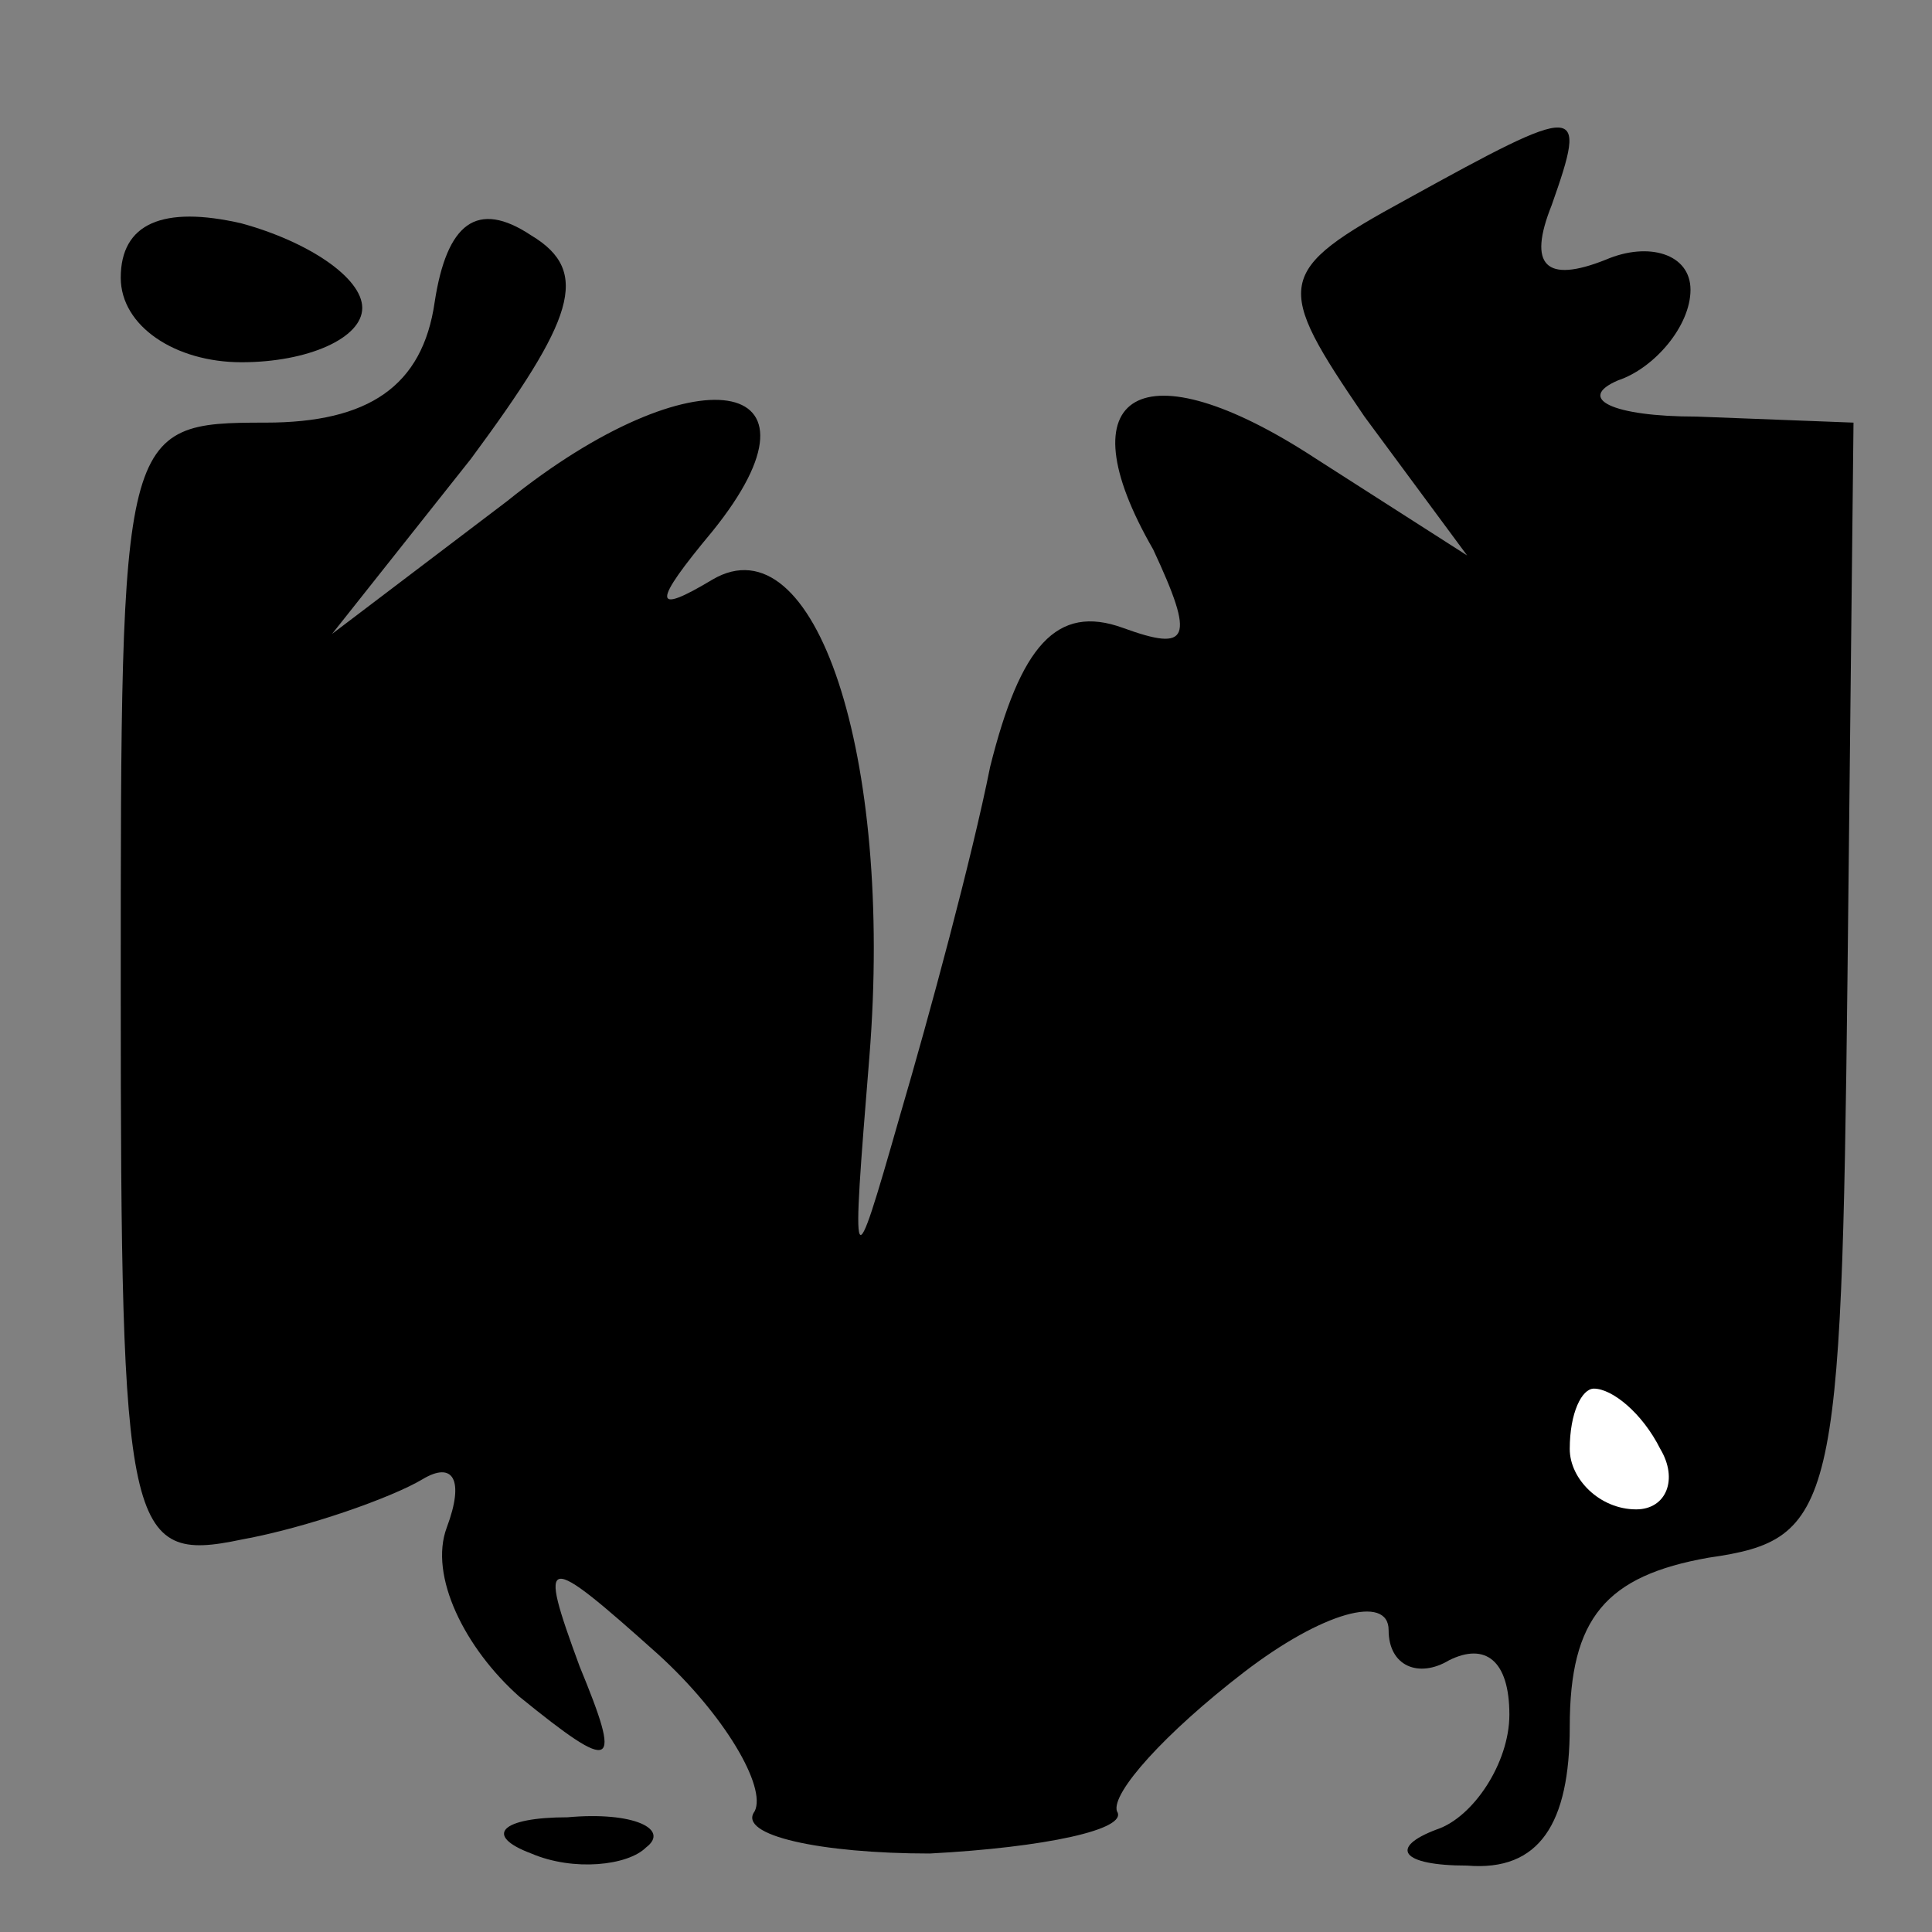 <?xml version="1.0" standalone="no"?>
<!DOCTYPE svg PUBLIC "-//W3C//DTD SVG 20010904//EN"
 "http://www.w3.org/TR/2001/REC-SVG-20010904/DTD/svg10.dtd">
<svg version="1.0" xmlns="http://www.w3.org/2000/svg"
 width="32pt" height="32pt" viewBox="0 0 32 32"
 preserveAspectRatio="xMidYMid meet">
<rect x="0" y="0" width="32" height="32" fill="#808080" stroke="none"/>
<g transform="translate(0,32) scale(0.1,-0.1)"
fill="#000000" stroke="none">
<path fill="#000000" stroke="none" d="M233 287 c-22 -12 -22 -14 -7 -36 l17
-23 -25 16 c-29 19 -42 11 -27 -15 7 -15 6 -17 -5 -13 -11 4 -17 -3 -22 -23
-3 -15 -10 -41 -15 -58 -8 -28 -8 -27 -5 10 4 50 -9 89 -26 79 -10 -6 -10 -4
0 8 21 26 -3 30 -34 5 l-29 -22 23 29 c17 23 20 31 10 37 -9 6 -14 2 -16 -11
-2 -14 -11 -20 -28 -20 -24 0 -24 -1 -24 -94 0 -90 1 -95 20 -91 11 2 25 7 30
10 5 3 7 0 4 -8 -3 -8 3 -20 12 -28 16 -13 17 -12 10 5 -7 19 -6 19 13 2 11
-10 18 -22 16 -26 -3 -4 11 -7 29 -7 19 1 33 4 31 7 -1 3 8 13 21 23 13 10 24
13 24 7 0 -6 5 -8 10 -5 6 3 10 0 10 -9 0 -8 -6 -17 -12 -19 -8 -3 -6 -6 5 -6
12 -1 17 7 17 23 0 18 6 25 23 28 21 3 22 8 23 96 l1 92 -26 1 c-14 0 -20 3
-13 6 6 2 12 9 12 15 0 6 -7 8 -14 5 -10 -4 -13 -1 -9 9 6 17 5 17 -24 1z"/>
<path fill="#ffffff" stroke="none" d="M275 80 c3 -5 1 -10 -4 -10 -6 0 -11 5
-11 10 0 6 2 10 4 10 3 0 8 -4 11 -10z"/>
<path fill="#000000" stroke="none" d="M20 274 c0 -8 9 -14 20 -14 11 0 20 4
20 9 0 5 -9 11 -20 14 -13 3 -20 0 -20 -9z"/>
<path fill="#000000" stroke="none" d="M88 13 c7 -3 16 -2 19 1 4 3 -2 6 -13
5 -11 0 -14 -3 -6 -6z"/>
</g>
</svg>
